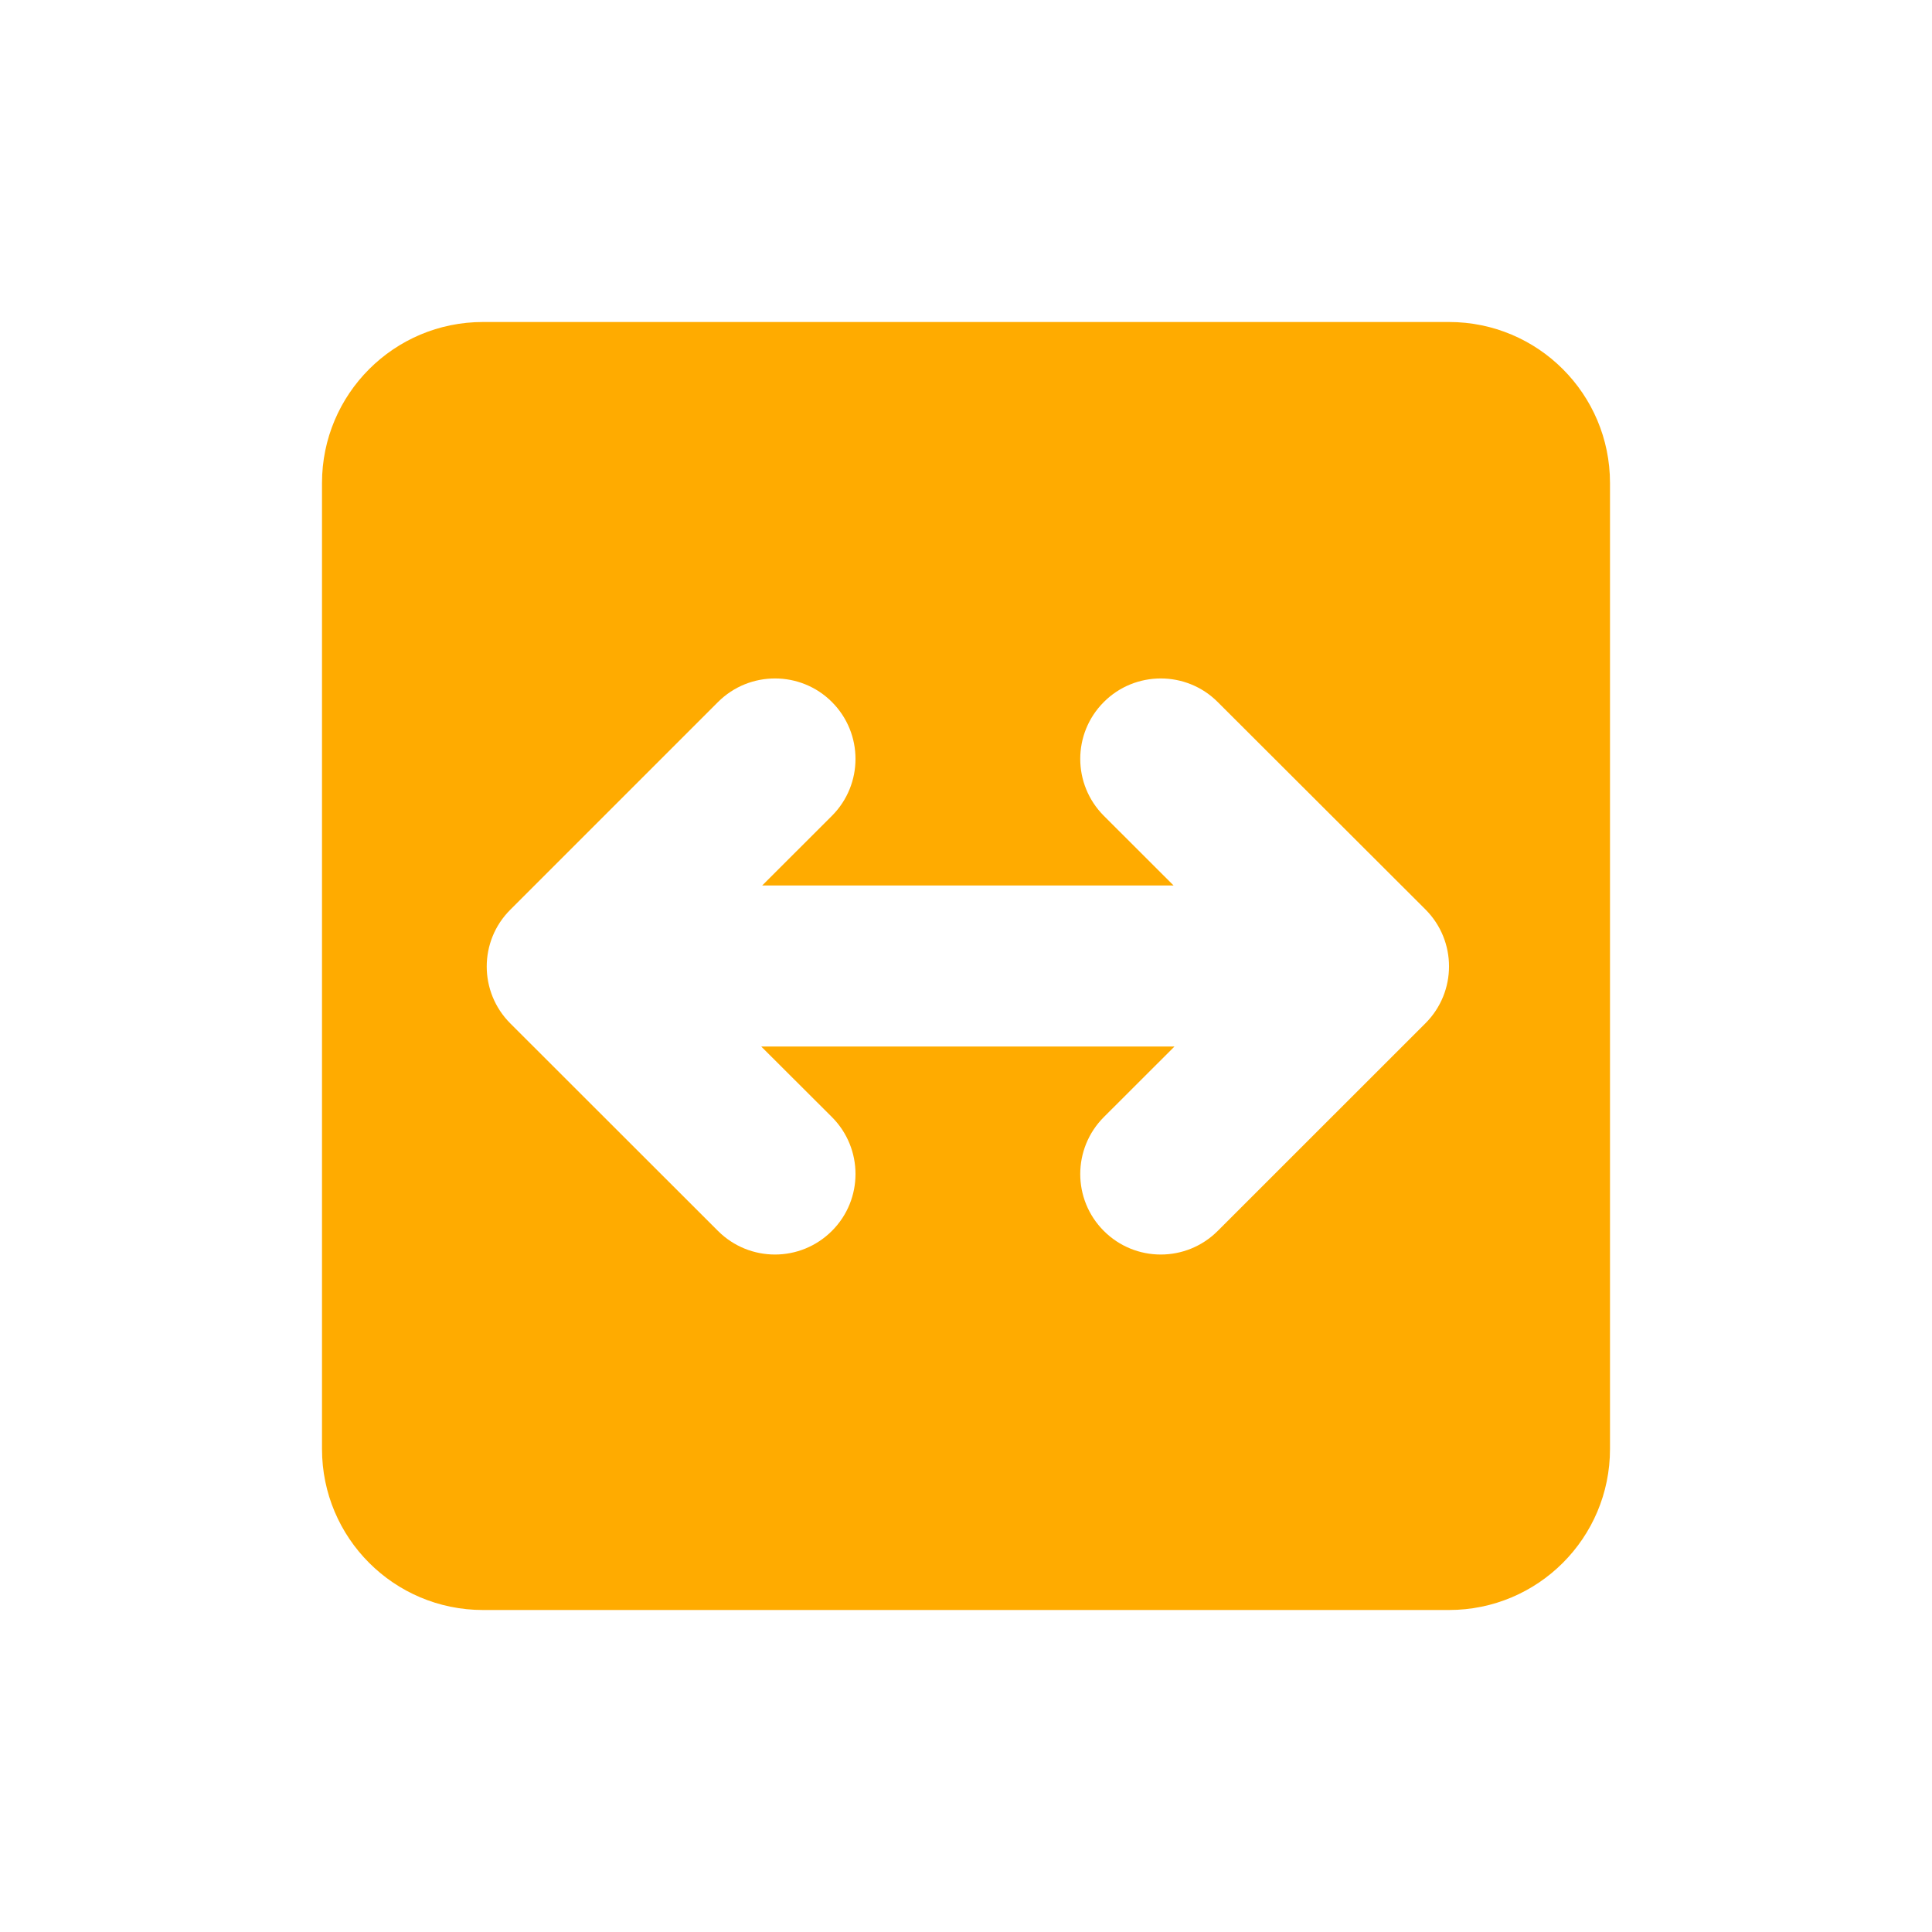<svg xmlns="http://www.w3.org/2000/svg" width="24" height="24" viewBox="0 0 24 24">
  <path fill="#FFAB00" fill-rule="evenodd" d="M14.579,11 L9.468,11 L10.334,10.135 C10.725,9.744 10.725,9.111 10.334,8.72 C10.139,8.525 9.883,8.428 9.628,8.428 C9.371,8.428 9.116,8.525 8.92,8.72 L6.34,11.3 C5.948,11.69 5.949,12.324 6.34,12.714 L8.92,15.292 C9.312,15.682 9.944,15.682 10.335,15.29 C10.725,14.9 10.725,14.267 10.334,13.876 L9.456,13 L14.59,13 L13.713,13.876 C13.322,14.267 13.321,14.9 13.712,15.291 C14.103,15.682 14.736,15.682 15.127,15.291 L17.707,12.712 C18.098,12.321 18.098,11.688 17.707,11.297 L15.126,8.72 C14.931,8.525 14.675,8.428 14.42,8.428 C14.164,8.428 13.907,8.525 13.712,8.721 C13.321,9.112 13.322,9.744 13.713,10.135 L14.579,11 Z M6,4 L18,4 C19.105,4 20,4.895 20,6 L20,18 C20,19.105 19.105,20 18,20 L6,20 C4.895,20 4,19.105 4,18 L4,6 C4,4.895 4.895,4 6,4 Z"/>
</svg>
